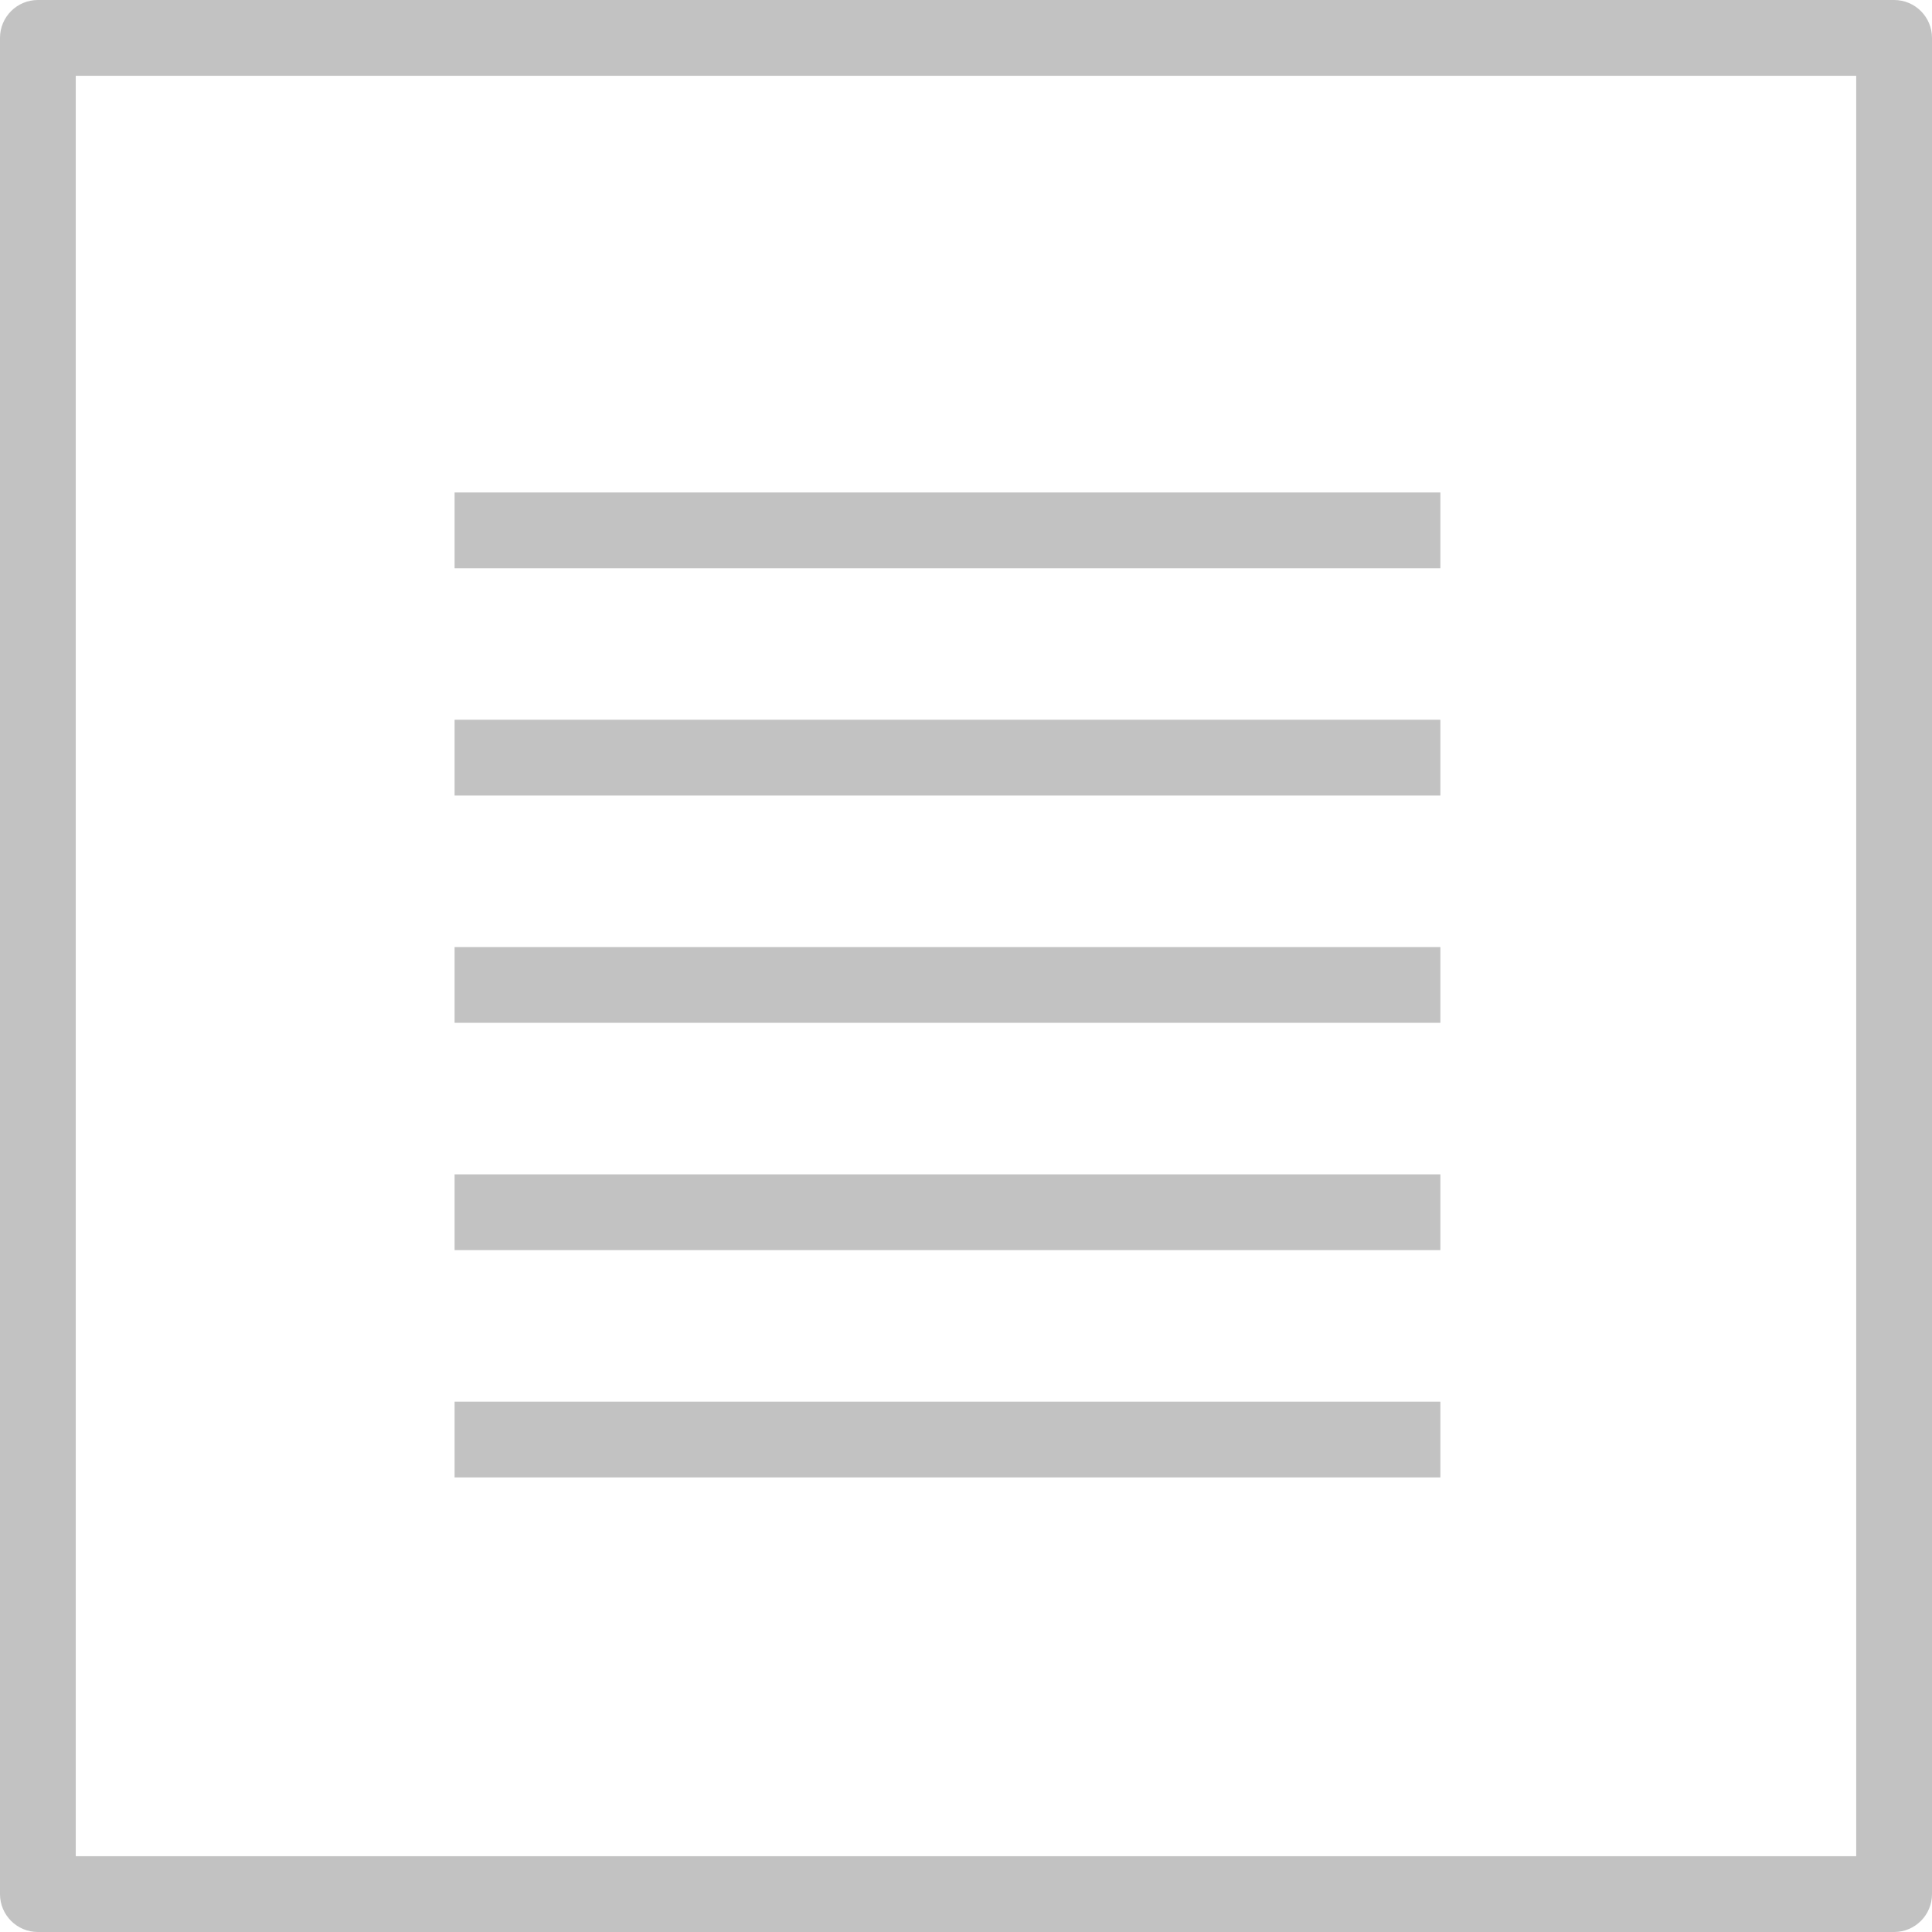 <?xml version="1.0" encoding="iso-8859-1"?>
<!-- Generator: Adobe Illustrator 19.0.0, SVG Export Plug-In . SVG Version: 6.00 Build 0)  -->
<svg xmlns="http://www.w3.org/2000/svg" xmlns:xlink="http://www.w3.org/1999/xlink" version="1.1" id="Layer_1" x="0px" y="0px" viewBox="0 0 512 512" style="enable-background:new 0 0 512 512;" xml:space="preserve" width="512px" height="512px">
<g>
	<g>
		<path d="M501.961,0H10.039C4.495,0,0,4.495,0,10.039v491.922C0,507.505,4.495,512,10.039,512h491.922    c5.544,0,10.039-4.495,10.039-10.039V10.039C512,4.495,507.505,0,501.961,0z M491.922,491.922H20.078V20.078h471.843V491.922z" fill="#c2c2c2"/>
	</g>
</g>
<g>
	<g>
		<rect x="120.471" y="130.51" width="261.245" height="20.078" fill="#c2c2c2"/>
	</g>
</g>
<g>
	<g>
		<rect x="120.471" y="190.745" width="261.245" height="20.078" fill="#c2c2c2"/>
	</g>
</g>
<g>
	<g>
		<rect x="120.471" y="250.98" width="261.245" height="20.078" fill="#c2c2c2"/>
	</g>
</g>
<g>
	<g>
		<rect x="120.471" y="311.216" width="261.245" height="20.078" fill="#c2c2c2"/>
	</g>
</g>
<g>
	<g>
		<rect x="120.471" y="371.451" width="261.245" height="20.078" fill="#c2c2c2"/>
	</g>
</g>
<g>
</g>
<g>
</g>
<g>
</g>
<g>
</g>
<g>
</g>
<g>
</g>
<g>
</g>
<g>
</g>
<g>
</g>
<g>
</g>
<g>
</g>
<g>
</g>
<g>
</g>
<g>
</g>
<g>
</g>
</svg>
